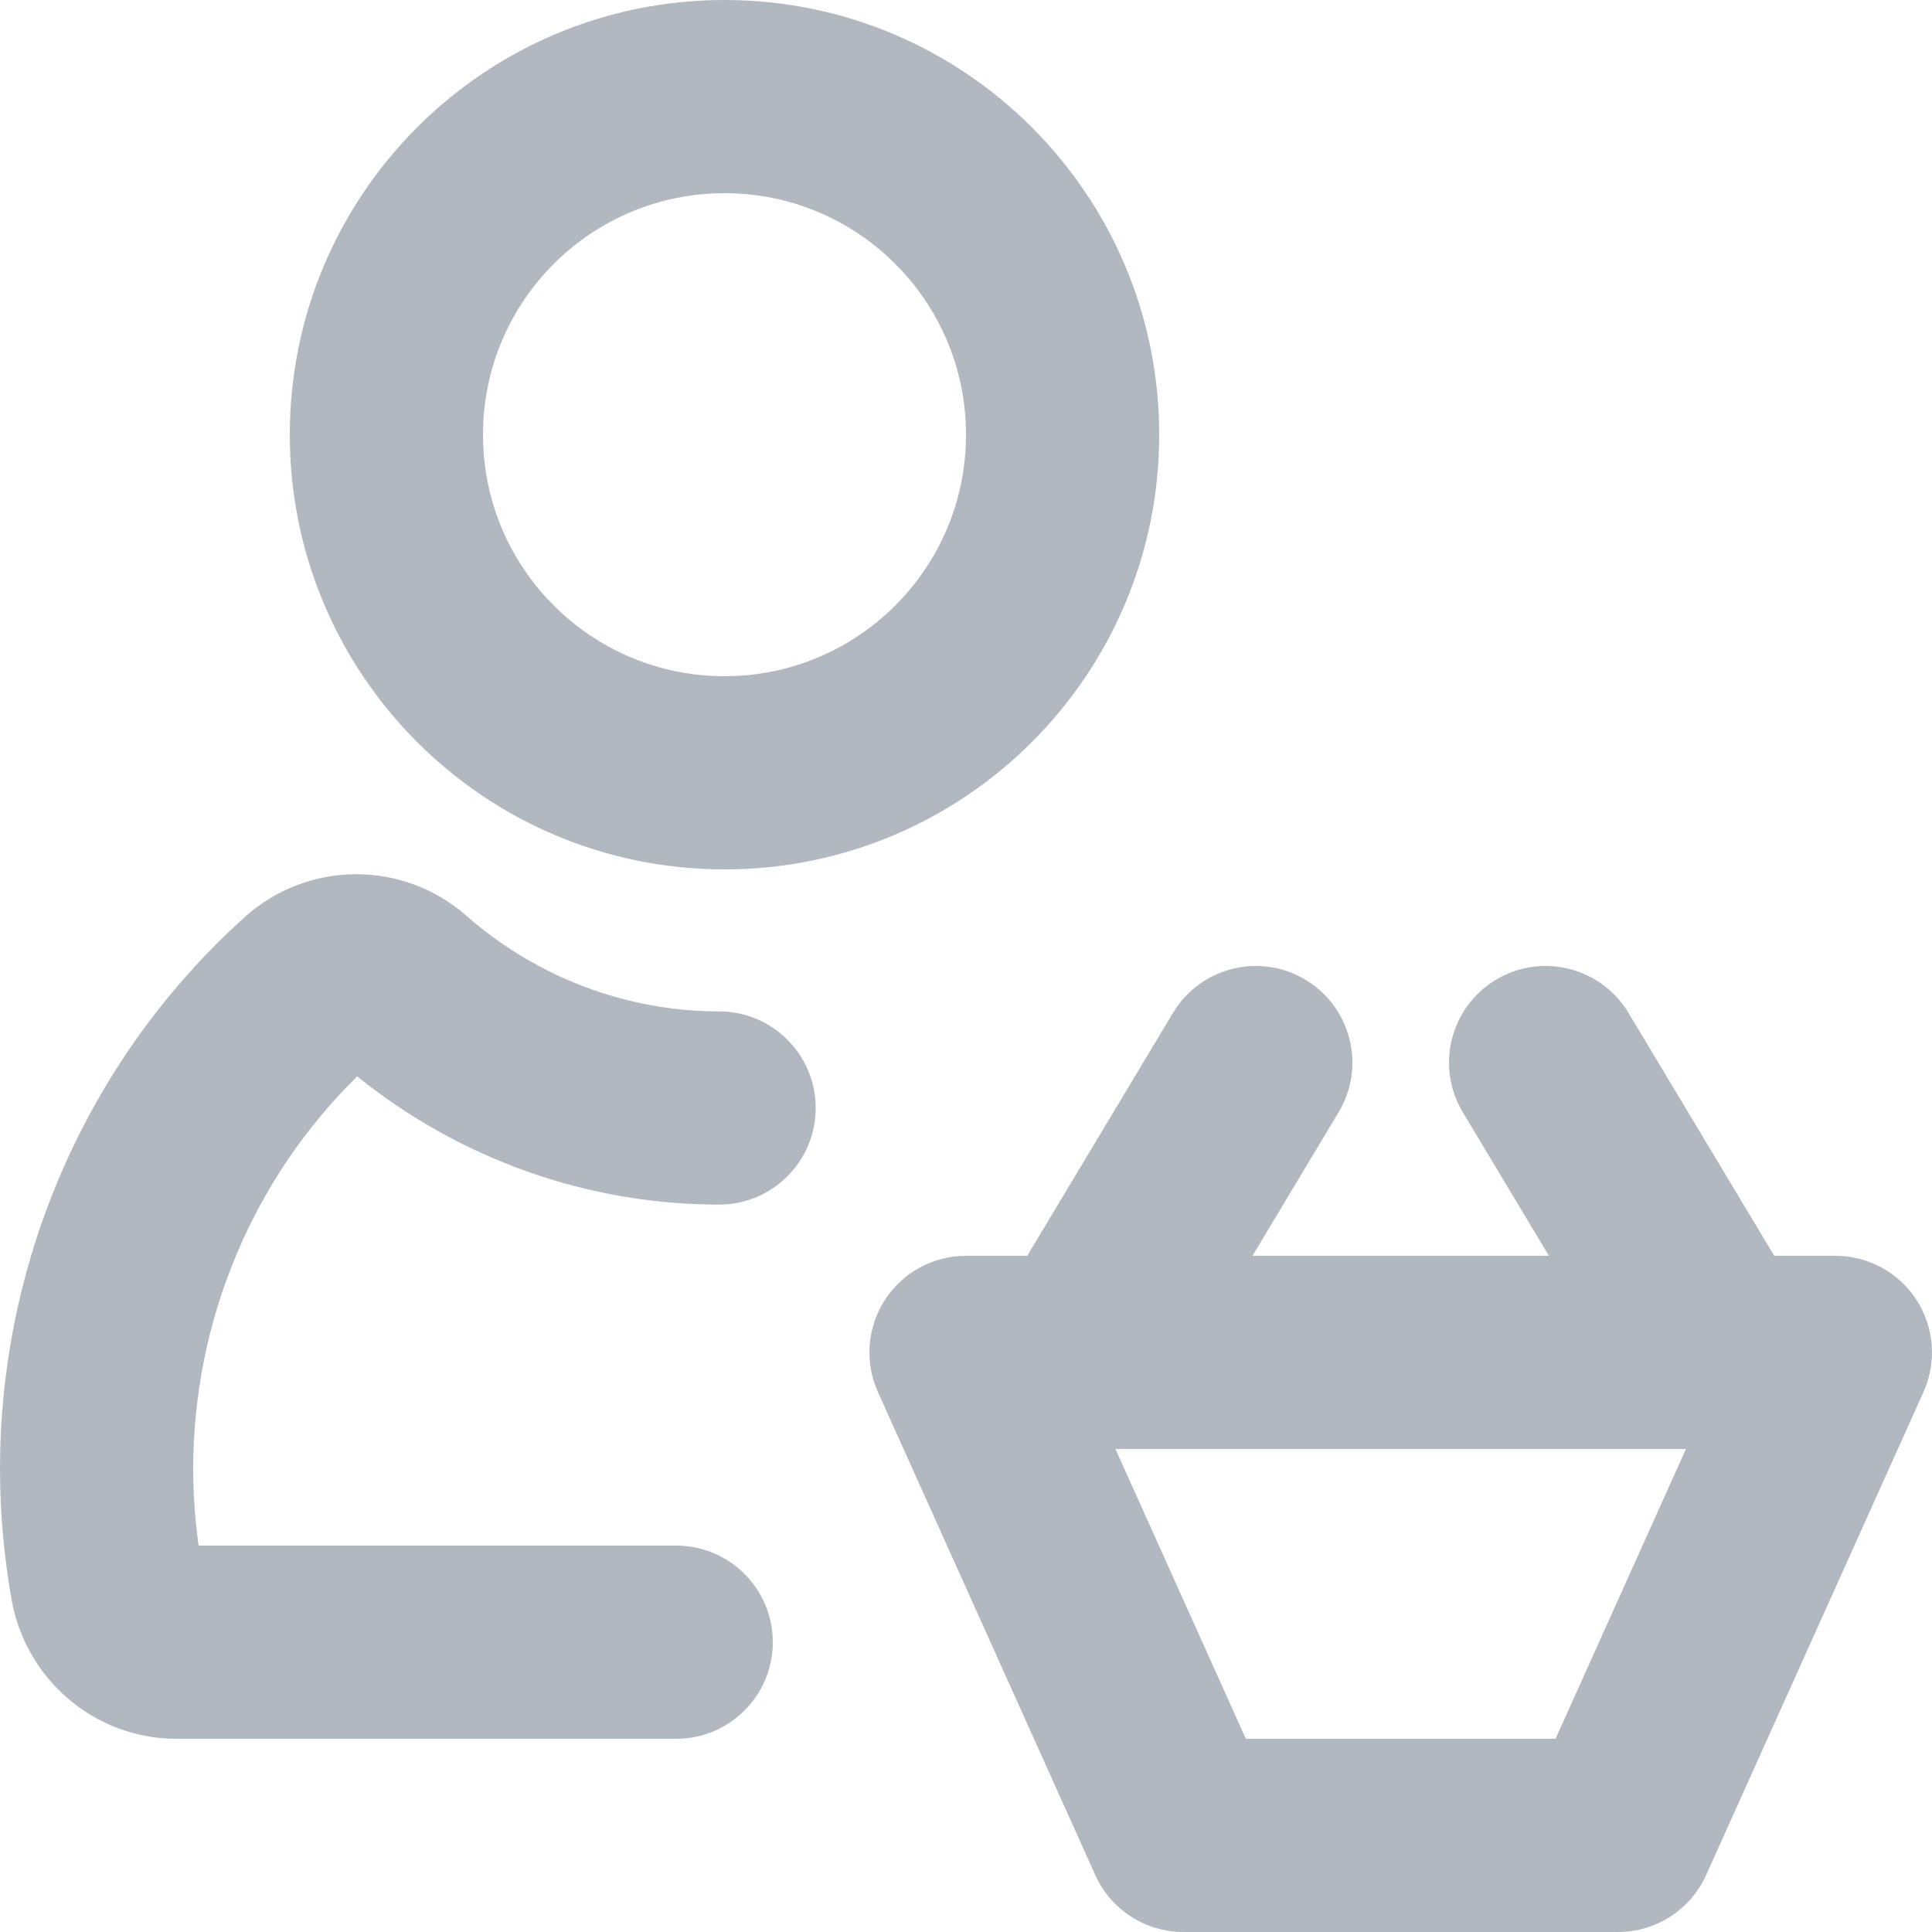 <svg width="20" height="20" viewBox="0 0 20 20" fill="none" xmlns="http://www.w3.org/2000/svg">
<path fill-rule="evenodd" clip-rule="evenodd" d="M7.5 0C5.015 0 3 2.015 3 4.5C3 6.985 5.015 9 7.5 9C9.985 9 12 6.985 12 4.5C12 2.015 9.985 0 7.5 0ZM5 4.5C5 3.119 6.119 2 7.5 2C8.881 2 10 3.119 10 4.5C10 5.881 8.881 7 7.5 7C6.119 7 5 5.881 5 4.5Z" fill="#B2B8BF"/>
<path d="M7.444 12.47C6.08 12.47 4.76 11.999 3.698 11.143C2.619 12.201 2 13.669 2 15.208C2 15.467 2.019 15.733 2.056 16H7C7.552 16 8 16.448 8 17C8 17.552 7.552 18 7 18H1.827C0.972 18 0.263 17.377 0.119 16.555C0.041 16.108 0 15.655 0 15.208C0 13.027 0.921 10.945 2.533 9.494L2.534 9.493C3.186 8.908 4.166 8.902 4.825 9.477L4.827 9.479C5.558 10.12 6.487 10.47 7.444 10.47C7.996 10.47 8.444 10.918 8.444 11.47C8.444 12.022 7.996 12.47 7.444 12.47Z" fill="#B2B8BF"/>
<path fill-rule="evenodd" clip-rule="evenodd" d="M13.514 10.142C13.988 10.427 14.142 11.041 13.857 11.514L12.966 13H16.034L15.143 11.514C14.858 11.041 15.012 10.427 15.486 10.142C15.959 9.858 16.573 10.012 16.858 10.485L18.358 12.985C18.36 12.99 18.363 12.995 18.366 13H19C19.339 13 19.655 13.172 19.84 13.457C20.024 13.742 20.051 14.101 19.912 14.41L17.662 19.41C17.5 19.769 17.143 20 16.75 20H12.25C11.857 20 11.5 19.769 11.338 19.41L9.088 14.41C8.949 14.101 8.976 13.742 9.16 13.457C9.344 13.172 9.661 13 10 13H10.634C10.637 12.995 10.64 12.99 10.643 12.985L12.143 10.485C12.427 10.012 13.041 9.858 13.514 10.142ZM12.897 18L11.547 15H17.453L16.103 18H12.897Z" fill="#B2B8BF"/>
</svg>
